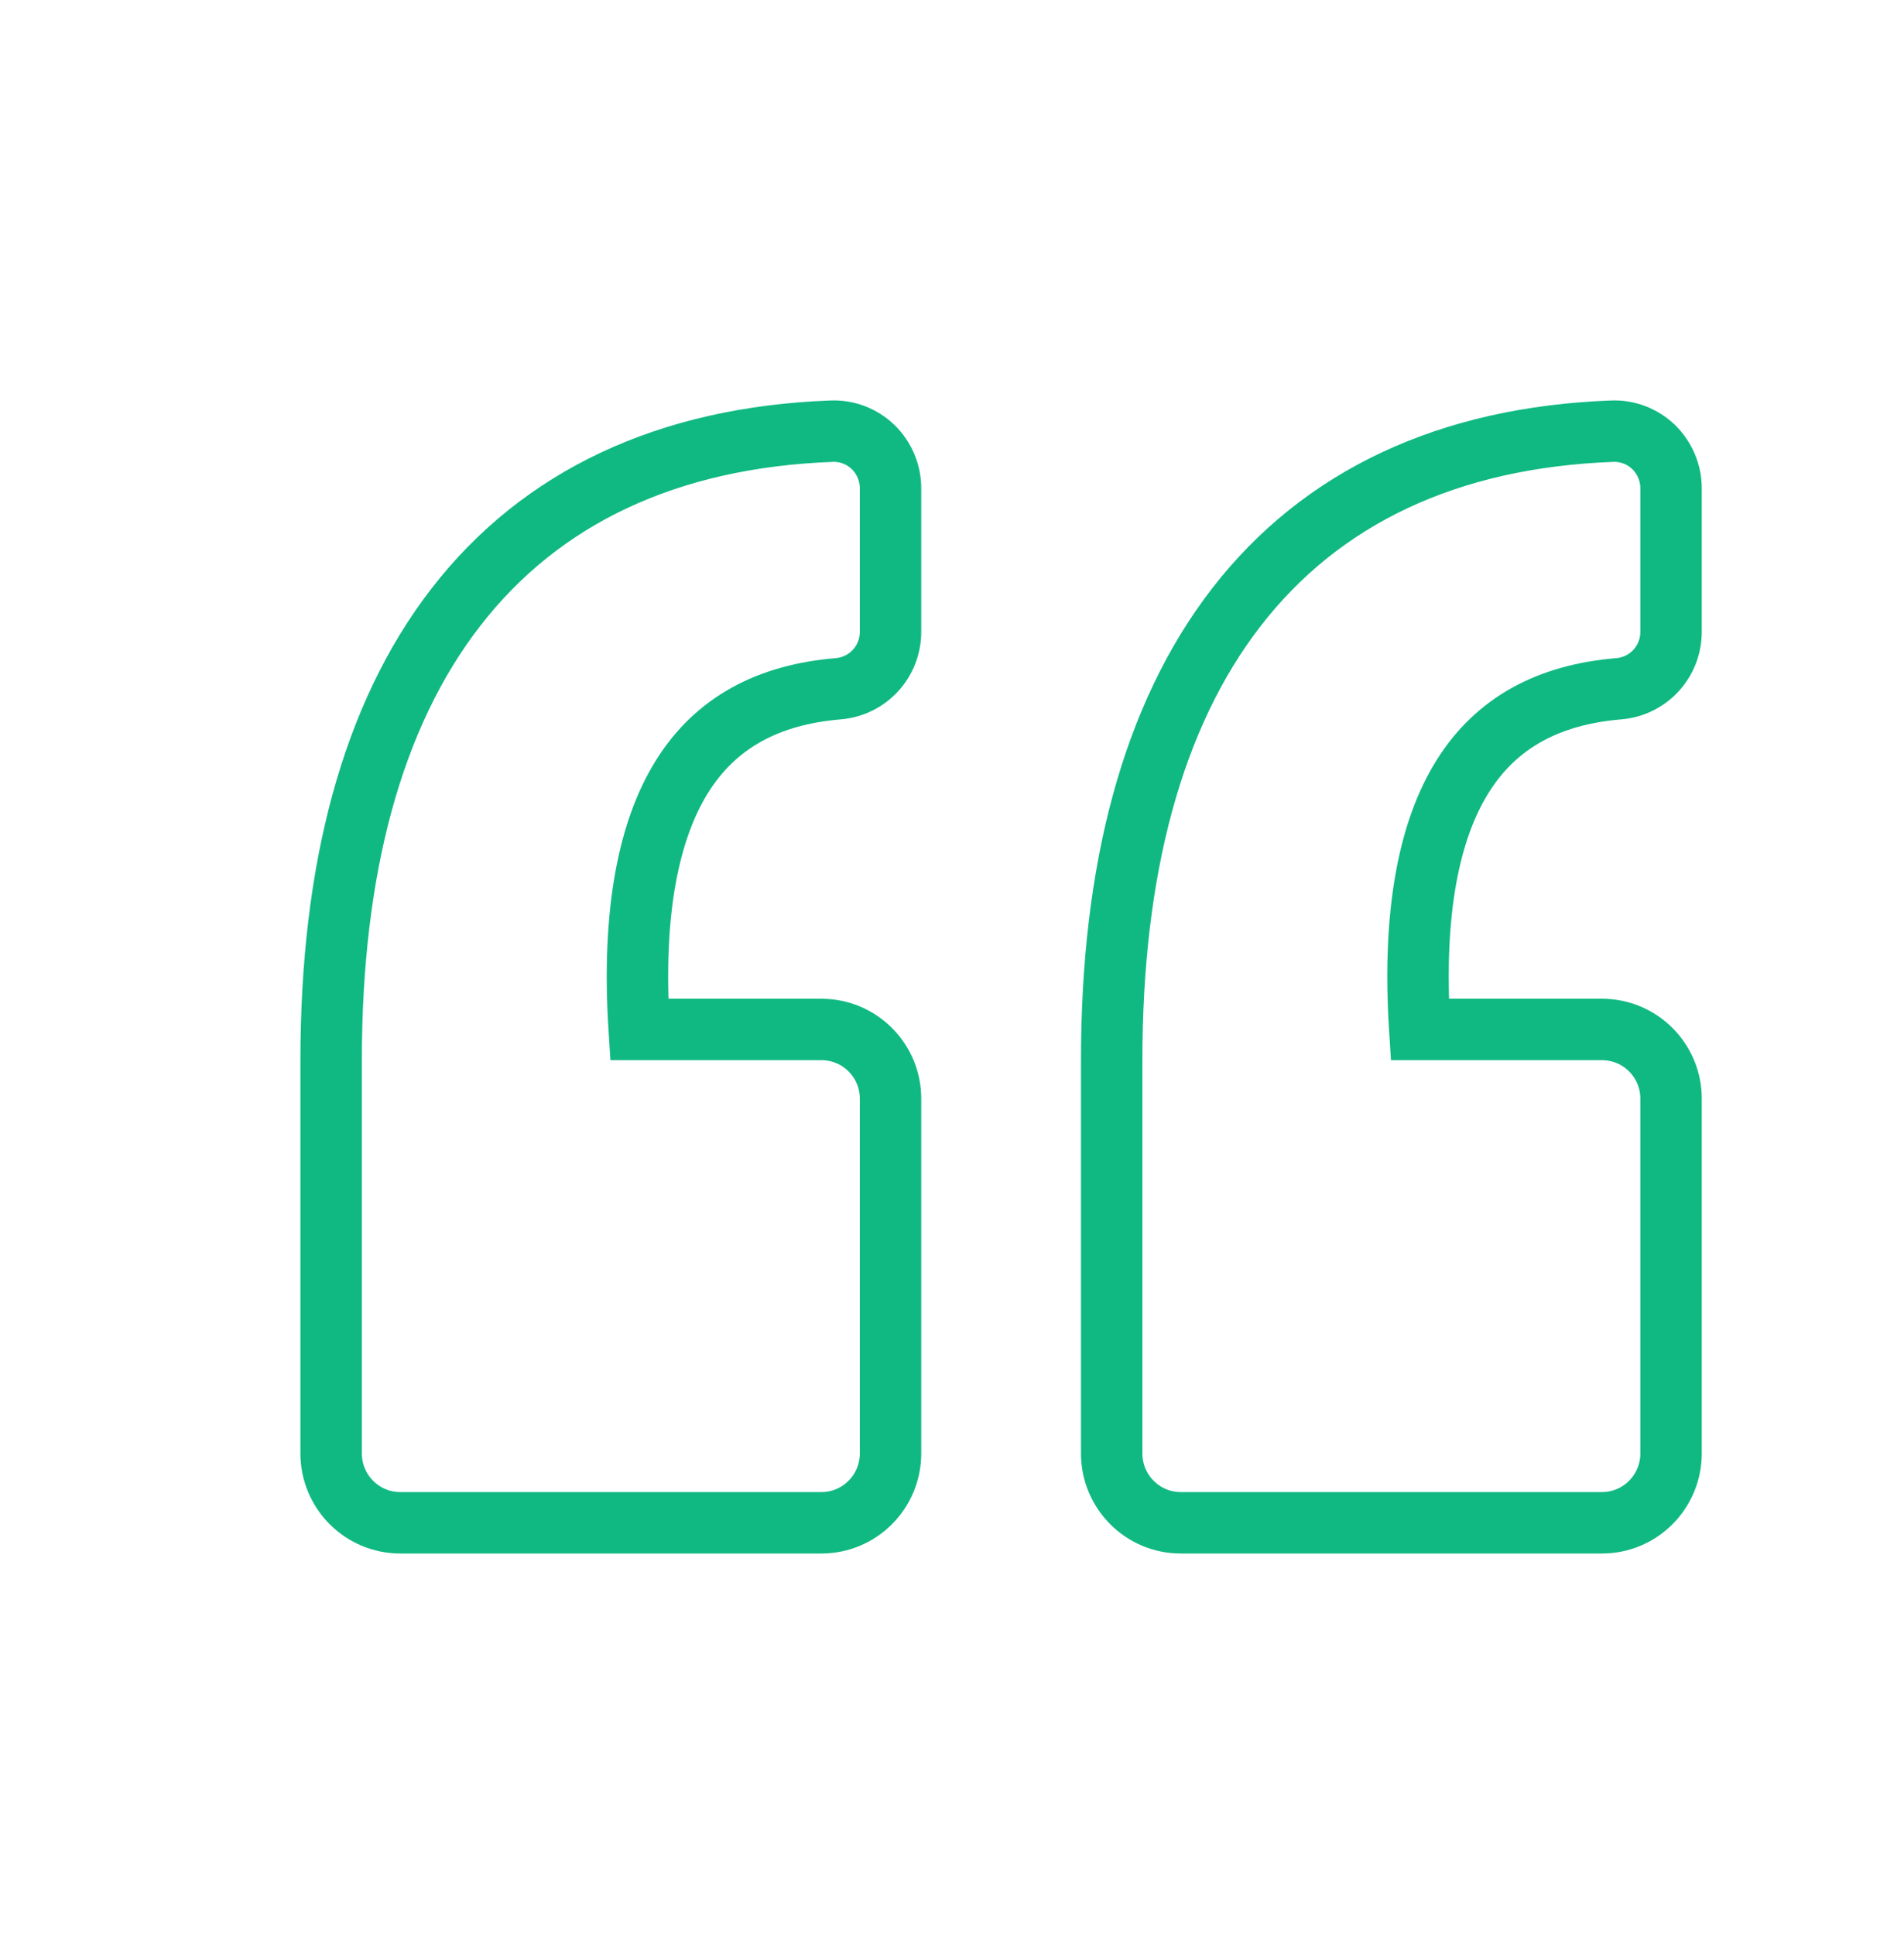<svg width="62" height="63" viewBox="0 0 62 63" fill="none" xmlns="http://www.w3.org/2000/svg">
<path d="M53.862 14.567L53.857 14.562L53.851 14.557C53.488 14.204 52.994 14.015 52.49 14.037C47.169 14.237 43.038 16.181 40.264 19.763C37.516 23.31 36.2 28.334 36.2 34.513V47.317C36.2 48.556 37.201 49.573 38.45 49.573H38.468H38.486H38.504H38.522H38.54H38.558H38.577H38.595H38.614H38.633H38.651H38.67H38.689H38.709H38.728H38.747H38.766H38.786H38.806H38.825H38.845H38.865H38.885H38.905H38.925H38.946H38.966H38.986H39.007H39.028H39.048H39.069H39.09H39.111H39.133H39.154H39.175H39.197H39.218H39.24H39.261H39.283H39.305H39.327H39.349H39.371H39.393H39.416H39.438H39.461H39.483H39.506H39.528H39.551H39.574H39.597H39.62H39.643H39.666H39.69H39.713H39.737H39.76H39.784H39.808H39.831H39.855H39.879H39.903H39.927H39.952H39.976H40H40.025H40.049H40.074H40.098H40.123H40.148H40.173H40.198H40.223H40.248H40.273H40.298H40.323H40.349H40.374H40.4H40.425H40.451H40.477H40.502H40.528H40.554H40.58H40.606H40.632H40.658H40.685H40.711H40.737H40.764H40.79H40.817H40.843H40.87H40.897H40.924H40.951H40.977H41.005H41.032H41.059H41.086H41.113H41.14H41.168H41.195H41.223H41.25H41.278H41.305H41.333H41.361H41.389H41.416H41.444H41.472H41.5H41.528H41.556H41.584H41.613H41.641H41.669H41.698H41.726H41.755H41.783H41.812H41.84H41.869H41.898H41.926H41.955H41.984H42.013H42.042H42.071H42.1H42.129H42.158H42.187H42.216H42.245H42.275H42.304H42.333H42.363H42.392H42.422H42.451H42.481H42.51H42.54H42.57H42.599H42.629H42.659H42.689H42.719H42.748H42.778H42.808H42.838H42.868H42.898H42.928H42.959H42.989H43.019H43.049H43.079H43.11H43.14H43.17H43.2H43.231H43.261H43.292H43.322H43.353H43.383H43.414H43.444H43.475H43.506H43.536H43.567H43.598H43.628H43.659H43.69H43.721H43.751H43.782H43.813H43.844H43.875H43.906H43.937H43.968H43.998H44.029H44.06H44.091H44.122H44.153H44.184H44.215H44.247H44.278H44.309H44.34H44.371H44.402H44.433H44.465H44.496H44.527H44.558H44.589H44.62H44.652H44.683H44.714H44.745H44.777H44.808H44.839H44.871H44.902H44.933H44.965H44.996H45.027H45.058H45.09H45.121H45.152H45.184H45.215H45.246H45.278H45.309H45.34H45.372H45.403H45.434H45.466H45.497H45.528H45.559H45.591H45.622H45.653H45.685H45.716H45.747H45.779H45.81H45.841H45.872H45.904H45.935H45.966H45.997H46.029H46.06H46.091H46.122H46.153H46.184H46.216H46.247H46.278H46.309H46.34H46.371H46.402H46.433H46.464H46.495H46.526H46.557H46.588H46.619H46.65H46.681H46.712H46.743H46.774H46.805H46.836H46.866H46.897H46.928H46.959H46.989H47.02H47.051H47.081H47.112H47.143H47.173H47.204H47.234H47.265H47.295H47.326H47.356H47.387H47.417H47.447H47.478H47.508H47.538H47.569H47.599H47.629H47.659H47.689H47.719H47.749H47.779H47.809H47.839H47.869H47.899H47.929H47.959H47.988H48.018H48.048H48.077H48.107H48.137H48.166H48.196H48.225H48.255H48.284H48.313H48.343H48.372H48.401H48.43H48.459H48.488H48.517H48.547H48.575H48.604H48.633H48.662H48.691H48.72H48.748H48.777H48.806H48.834H48.862H48.891H48.919H48.948H48.976H49.004H49.032H49.061H49.089H49.117H49.145H49.173H49.201H49.228H49.256H49.284H49.312H49.339H49.367H49.394H49.422H49.449H49.476H49.504H49.531H49.558H49.585H49.612H49.639H49.666H49.693H49.72H49.746H49.773H49.8H49.826H49.853H49.879H49.906H49.932H49.958H49.984H50.01H50.036H50.062H50.088H50.114H50.14H50.166H50.191H50.217H50.242H50.268H50.293H50.318H50.343H50.368H50.394H50.419H50.444H50.468H50.493H50.518H50.542H50.567H50.591H50.616H50.64H50.664H50.688H50.713H50.737H50.761H50.784H50.808H50.832H50.855H50.879H50.902H50.926H50.949H50.972H50.995H51.019H51.041H51.064H51.087H51.11H51.132H51.155H51.177H51.2H51.222H51.244H51.266H51.288H51.31H51.332H51.354H51.376H51.397H51.419H51.44H51.461H51.483H51.504H51.525H51.546H51.566H51.587H51.608H51.628H51.649H51.669H51.69H51.71H51.73H51.75H51.77H51.789H51.809H51.829H51.848H51.867H51.887H51.906H51.925H51.944H51.963H51.982H52H52.019H52.038H52.056H52.074H52.092H52.11H52.128H52.146H52.164C53.413 49.573 54.414 48.556 54.414 47.317V47.302V47.286V47.27V47.254V47.238V47.222V47.206V47.19V47.174V47.157V47.141V47.124V47.108V47.091V47.074V47.057V47.041V47.024V47.007V46.989V46.972V46.955V46.938V46.92V46.903V46.885V46.867V46.85V46.832V46.814V46.796V46.778V46.76V46.742V46.724V46.705V46.687V46.669V46.65V46.631V46.613V46.594V46.575V46.556V46.538V46.519V46.499V46.48V46.461V46.442V46.423V46.403V46.384V46.364V46.345V46.325V46.305V46.286V46.266V46.246V46.226V46.206V46.186V46.166V46.145V46.125V46.105V46.085V46.064V46.044V46.023V46.002V45.982V45.961V45.94V45.919V45.898V45.877V45.856V45.836V45.814V45.793V45.772V45.751V45.729V45.708V45.686V45.665V45.643V45.622V45.6V45.578V45.556V45.535V45.513V45.491V45.469V45.447V45.425V45.403V45.38V45.358V45.336V45.314V45.291V45.269V45.246V45.224V45.201V45.179V45.156V45.133V45.11V45.088V45.065V45.042V45.019V44.996V44.973V44.95V44.927V44.904V44.88V44.857V44.834V44.811V44.787V44.764V44.74V44.717V44.693V44.67V44.646V44.623V44.599V44.575V44.551V44.528V44.504V44.48V44.456V44.432V44.408V44.384V44.36V44.336V44.312V44.288V44.263V44.239V44.215V44.191V44.166V44.142V44.117V44.093V44.069V44.044V44.02V43.995V43.97V43.946V43.921V43.897V43.872V43.847V43.822V43.797V43.773V43.748V43.723V43.698V43.673V43.648V43.623V43.598V43.573V43.548V43.523V43.498V43.473V43.448V43.422V43.397V43.372V43.347V43.322V43.296V43.271V43.246V43.22V43.195V43.169V43.144V43.119V43.093V43.068V43.042V43.017V42.991V42.966V42.94V42.915V42.889V42.863V42.838V42.812V42.786V42.761V42.735V42.709V42.684V42.658V42.632V42.606V42.581V42.555V42.529V42.503V42.477V42.452V42.426V42.4V42.374V42.348V42.322V42.296V42.27V42.245V42.219V42.193V42.167V42.141V42.115V42.089V42.063V42.037V42.011V41.985V41.959V41.933V41.907V41.881V41.855V41.829V41.803V41.777V41.751V41.725V41.699V41.673V41.647V41.621V41.595V41.569V41.542V41.517V41.49V41.464V41.438V41.412V41.386V41.36V41.334V41.308V41.282V41.256V41.23V41.204V41.178V41.152V41.126V41.1V41.074V41.048V41.022V40.996V40.97V40.944V40.918V40.892V40.866V40.84V40.815V40.789V40.763V40.737V40.711V40.685V40.659V40.633V40.608V40.582V40.556V40.53V40.504V40.479V40.453V40.427V40.401V40.376V40.35V40.324V40.298V40.273V40.247V40.221V40.196V40.17V40.145V40.119V40.094V40.068V40.043V40.017V39.992V39.966V39.941V39.915V39.89V39.864V39.839V39.814V39.788V39.763V39.738V39.713V39.687V39.662V39.637V39.612V39.587V39.562V39.536V39.511V39.486V39.461V39.436V39.411V39.386V39.362V39.337V39.312V39.287V39.262V39.237V39.213V39.188V39.163V39.139V39.114V39.09V39.065V39.04V39.016V38.991V38.967V38.943V38.918V38.894V38.87V38.845V38.821V38.797V38.773V38.748V38.724V38.7V38.676V38.652V38.628V38.604V38.581V38.557V38.533V38.509V38.485V38.462V38.438V38.414V38.391V38.367V38.344V38.32V38.297V38.273V38.25V38.227V38.204V38.18V38.157V38.134V38.111V38.088V38.065V38.042V38.019V37.996V37.973V37.951V37.928V37.905V37.883V37.86V37.837V37.815V37.792V37.77V37.748V37.725V37.703V37.681V37.659V37.637V37.615V37.593V37.571V37.549V37.527V37.505V37.483V37.462V37.44V37.419V37.397V37.376V37.354V37.333V37.311V37.29V37.269V37.248V37.227V37.206V37.185V37.164V37.143V37.122V37.101V37.081V37.06V37.039V37.019V36.998V36.978V36.958V36.937V36.917V36.897V36.877V36.857V36.837V36.817V36.797V36.777V36.758V36.738V36.718V36.699V36.679V36.66V36.641V36.621V36.602V36.583V36.564V36.545V36.526V36.507V36.488V36.47V36.451V36.432V36.414V36.395V36.377V36.359V36.34V36.322V36.304V36.286V36.268V36.25V36.232V36.215V36.197V36.179V36.162V36.144V36.127V36.11V36.092V36.075V36.058V36.041V36.024V36.007V35.99V35.974V35.957V35.941V35.924V35.908V35.892V35.875V35.859V35.843V35.827V35.811V35.795V35.779V35.764C54.414 34.52 53.407 33.513 52.164 33.513H46.232C45.983 29.617 46.563 26.983 47.623 25.283C48.729 23.51 50.446 22.612 52.709 22.422C53.677 22.343 54.414 21.537 54.414 20.571V20.564V20.557V20.55V20.543V20.535V20.528V20.521V20.514V20.506V20.499V20.492V20.485V20.477V20.47V20.462V20.455V20.448V20.44V20.433V20.425V20.418V20.41V20.402V20.395V20.387V20.38V20.372V20.364V20.357V20.349V20.341V20.333V20.326V20.318V20.31V20.302V20.294V20.286V20.279V20.271V20.263V20.255V20.247V20.239V20.231V20.223V20.215V20.206V20.198V20.19V20.182V20.174V20.166V20.158V20.149V20.141V20.133V20.125V20.116V20.108V20.1V20.091V20.083V20.075V20.066V20.058V20.049V20.041V20.032V20.024V20.015V20.007V19.998V19.99V19.981V19.973V19.964V19.955V19.947V19.938V19.929V19.921V19.912V19.903V19.895V19.886V19.877V19.868V19.86V19.851V19.842V19.833V19.824V19.815V19.806V19.797V19.788V19.78V19.771V19.762V19.753V19.744V19.735V19.726V19.717V19.707V19.698V19.689V19.68V19.671V19.662V19.653V19.644V19.635V19.625V19.616V19.607V19.598V19.589V19.579V19.57V19.561V19.552V19.542V19.533V19.524V19.514V19.505V19.496V19.486V19.477V19.468V19.458V19.449V19.439V19.43V19.42V19.411V19.401V19.392V19.382V19.373V19.363V19.354V19.344V19.335V19.325V19.316V19.306V19.297V19.287V19.277V19.268V19.258V19.248V19.239V19.229V19.22V19.21V19.2V19.19V19.181V19.171V19.161V19.152V19.142V19.132V19.122V19.113V19.103V19.093V19.083V19.073V19.064V19.054V19.044V19.034V19.024V19.015V19.005V18.995V18.985V18.975V18.965V18.955V18.945V18.936V18.926V18.916V18.906V18.896V18.886V18.876V18.866V18.856V18.846V18.836V18.826V18.816V18.806V18.796V18.786V18.776V18.766V18.756V18.746V18.736V18.726V18.716V18.706V18.696V18.686V18.676V18.666V18.656V18.646V18.636V18.626V18.616V18.606V18.596V18.586V18.576V18.566V18.555V18.545V18.535V18.525V18.515V18.505V18.495V18.485V18.475V18.465V18.454V18.444V18.434V18.424V18.414V18.404V18.394V18.384V18.373V18.363V18.353V18.343V18.333V18.323V18.313V18.302V18.292V18.282V18.272V18.262V18.252V18.242V18.232V18.221V18.211V18.201V18.191V18.181V18.171V18.16V18.15V18.14V18.13V18.12V18.11V18.1V18.09V18.079V18.069V18.059V18.049V18.039V18.029V18.019V18.009V17.998V17.988V17.978V17.968V17.958V17.948V17.938V17.928V17.918V17.907V17.897V17.887V17.877V17.867V17.857V17.847V17.837V17.827V17.817V17.806V17.796V17.786V17.776V17.766V17.756V17.746V17.736V17.726V17.716V17.706V17.696V17.686V17.676V17.666V17.656V17.646V17.636V17.626V17.616V17.606V17.596V17.586V17.576V17.566V17.556V17.546V17.536V17.526V17.516V17.506V17.497V17.486V17.477V17.467V17.457V17.447V17.437V17.427V17.417V17.407V17.398V17.388V17.378V17.368V17.358V17.349V17.339V17.329V17.319V17.309V17.299V17.29V17.28V17.27V17.261V17.251V17.241V17.231V17.222V17.212V17.202V17.193V17.183V17.173V17.164V17.154V17.144V17.135V17.125V17.116V17.106V17.096V17.087V17.077V17.068V17.058V17.049V17.039V17.029V17.02V17.011V17.001V16.992V16.982V16.973V16.963V16.954V16.944V16.935V16.926V16.916V16.907V16.898V16.888V16.879V16.87V16.86V16.851V16.842V16.832V16.823V16.814V16.805V16.796V16.786V16.777V16.768V16.759V16.75V16.741V16.731V16.722V16.713V16.704V16.695V16.686V16.677V16.668V16.659V16.65V16.641V16.632V16.623V16.614V16.605V16.596V16.587V16.579V16.57V16.561V16.552V16.543V16.535V16.526V16.517V16.508V16.499V16.491V16.482V16.473V16.465V16.456V16.447V16.439V16.43V16.422V16.413V16.404V16.396V16.387V16.379V16.37V16.362V16.354V16.345V16.337V16.328V16.32V16.312V16.303V16.295V16.287V16.278V16.27V16.262V16.254V16.245V16.237V16.229V16.221V16.213V16.205V16.197V16.188V16.18V16.172V16.164V16.156V16.148V16.14V16.132V16.125V16.117V16.109V16.101V16.093V16.085V16.078V16.07V16.062V16.054V16.047V16.039V16.031V16.023V16.016V16.008V16.001V15.993V15.986V15.978V15.97V15.963V15.956V15.948V15.941V15.933V15.926V15.919V15.911V15.904V15.897V15.89C54.414 15.383 54.203 14.909 53.862 14.567Z" stroke="#10B981" stroke-width="2"/>
<path d="M28.446 14.567L28.44 14.562L28.435 14.557C28.072 14.204 27.577 14.015 27.073 14.037C21.753 14.237 17.622 16.181 14.848 19.763C12.099 23.31 10.783 28.334 10.783 34.513V47.317C10.783 48.556 11.785 49.573 13.034 49.573H13.051H13.069H13.087H13.105H13.124H13.142H13.16H13.179H13.197H13.216H13.235H13.254H13.273H13.292H13.311H13.331H13.35H13.369H13.389H13.409H13.429H13.448H13.469H13.489H13.509H13.529H13.55H13.57H13.591H13.611H13.632H13.653H13.674H13.695H13.716H13.737H13.759H13.78H13.802H13.823H13.845H13.867H13.888H13.91H13.932H13.955H13.977H13.999H14.021H14.044H14.066H14.089H14.112H14.135H14.158H14.181H14.204H14.227H14.25H14.273H14.297H14.32H14.344H14.367H14.391H14.415H14.439H14.463H14.487H14.511H14.535H14.559H14.584H14.608H14.633H14.657H14.682H14.707H14.731H14.756H14.781H14.806H14.831H14.856H14.882H14.907H14.932H14.958H14.983H15.009H15.034H15.06H15.086H15.112H15.138H15.164H15.19H15.216H15.242H15.268H15.294H15.321H15.347H15.374H15.4H15.427H15.454H15.48H15.507H15.534H15.561H15.588H15.615H15.642H15.669H15.697H15.724H15.751H15.779H15.806H15.834H15.861H15.889H15.916H15.944H15.972H16H16.028H16.056H16.084H16.112H16.14H16.168H16.196H16.224H16.253H16.281H16.31H16.338H16.367H16.395H16.424H16.452H16.481H16.51H16.539H16.567H16.596H16.625H16.654H16.683H16.712H16.741H16.771H16.8H16.829H16.858H16.888H16.917H16.946H16.976H17.005H17.035H17.064H17.094H17.123H17.153H17.183H17.213H17.242H17.272H17.302H17.332H17.362H17.392H17.422H17.452H17.482H17.512H17.542H17.572H17.602H17.633H17.663H17.693H17.723H17.754H17.784H17.814H17.845H17.875H17.906H17.936H17.967H17.997H18.028H18.058H18.089H18.12H18.15H18.181H18.212H18.242H18.273H18.304H18.335H18.366H18.396H18.427H18.458H18.489H18.52H18.551H18.582H18.613H18.644H18.675H18.706H18.737H18.768H18.799H18.83H18.861H18.892H18.923H18.955H18.986H19.017H19.048H19.079H19.11H19.142H19.173H19.204H19.235H19.267H19.298H19.329H19.36H19.392H19.423H19.454H19.485H19.517H19.548H19.579H19.611H19.642H19.673H19.704H19.736H19.767H19.799H19.83H19.861H19.892H19.924H19.955H19.986H20.018H20.049H20.08H20.112H20.143H20.174H20.206H20.237H20.268H20.299H20.331H20.362H20.393H20.425H20.456H20.487H20.518H20.55H20.581H20.612H20.643H20.674H20.706H20.737H20.768H20.799H20.83H20.861H20.892H20.924H20.955H20.986H21.017H21.048H21.079H21.11H21.141H21.172H21.203H21.234H21.265H21.296H21.326H21.357H21.388H21.419H21.45H21.481H21.512H21.542H21.573H21.604H21.634H21.665H21.696H21.726H21.757H21.787H21.818H21.848H21.879H21.909H21.94H21.97H22.001H22.031H22.061H22.091H22.122H22.152H22.182H22.212H22.242H22.273H22.303H22.333H22.363H22.393H22.423H22.453H22.482H22.512H22.542H22.572H22.602H22.631H22.661H22.691H22.72H22.75H22.779H22.809H22.838H22.867H22.897H22.926H22.955H22.985H23.014H23.043H23.072H23.101H23.13H23.159H23.188H23.217H23.245H23.274H23.303H23.332H23.36H23.389H23.418H23.446H23.474H23.503H23.531H23.559H23.588H23.616H23.644H23.672H23.7H23.728H23.756H23.784H23.812H23.84H23.867H23.895H23.923H23.95H23.978H24.005H24.033H24.06H24.087H24.114H24.142H24.169H24.196H24.223H24.25H24.276H24.303H24.33H24.357H24.383H24.41H24.436H24.463H24.489H24.515H24.542H24.568H24.594H24.62H24.646H24.672H24.698H24.723H24.749H24.775H24.8H24.826H24.851H24.876H24.902H24.927H24.952H24.977H25.002H25.027H25.052H25.077H25.101H25.126H25.15H25.175H25.199H25.224H25.248H25.272H25.296H25.32H25.344H25.368H25.392H25.415H25.439H25.462H25.486H25.509H25.533H25.556H25.579H25.602H25.625H25.648H25.671H25.693H25.716H25.738H25.761H25.783H25.806H25.828H25.85H25.872H25.894H25.916H25.937H25.959H25.981H26.002H26.023H26.045H26.066H26.087H26.108H26.129H26.15H26.171H26.191H26.212H26.232H26.253H26.273H26.293H26.313H26.333H26.353H26.373H26.392H26.412H26.432H26.451H26.47H26.489H26.509H26.528H26.547H26.565H26.584H26.602H26.621H26.639H26.658H26.676H26.694H26.712H26.73H26.747C27.996 49.573 28.998 48.556 28.998 47.317V47.302V47.286V47.27V47.254V47.238V47.222V47.206V47.19V47.174V47.157V47.141V47.124V47.108V47.091V47.074V47.057V47.041V47.024V47.007V46.989V46.972V46.955V46.938V46.92V46.903V46.885V46.867V46.85V46.832V46.814V46.796V46.778V46.76V46.742V46.724V46.705V46.687V46.669V46.65V46.631V46.613V46.594V46.575V46.556V46.538V46.519V46.499V46.48V46.461V46.442V46.423V46.403V46.384V46.364V46.345V46.325V46.305V46.286V46.266V46.246V46.226V46.206V46.186V46.166V46.145V46.125V46.105V46.085V46.064V46.044V46.023V46.002V45.982V45.961V45.94V45.919V45.898V45.877V45.856V45.836V45.814V45.793V45.772V45.751V45.729V45.708V45.686V45.665V45.643V45.622V45.6V45.578V45.556V45.535V45.513V45.491V45.469V45.447V45.425V45.403V45.38V45.358V45.336V45.314V45.291V45.269V45.246V45.224V45.201V45.179V45.156V45.133V45.11V45.088V45.065V45.042V45.019V44.996V44.973V44.95V44.927V44.904V44.88V44.857V44.834V44.811V44.787V44.764V44.74V44.717V44.693V44.67V44.646V44.623V44.599V44.575V44.551V44.528V44.504V44.48V44.456V44.432V44.408V44.384V44.36V44.336V44.312V44.288V44.263V44.239V44.215V44.191V44.166V44.142V44.117V44.093V44.069V44.044V44.02V43.995V43.97V43.946V43.921V43.897V43.872V43.847V43.822V43.797V43.773V43.748V43.723V43.698V43.673V43.648V43.623V43.598V43.573V43.548V43.523V43.498V43.473V43.448V43.422V43.397V43.372V43.347V43.322V43.296V43.271V43.246V43.22V43.195V43.169V43.144V43.119V43.093V43.068V43.042V43.017V42.991V42.966V42.94V42.915V42.889V42.863V42.838V42.812V42.786V42.761V42.735V42.709V42.684V42.658V42.632V42.606V42.581V42.555V42.529V42.503V42.477V42.452V42.426V42.4V42.374V42.348V42.322V42.296V42.27V42.245V42.219V42.193V42.167V42.141V42.115V42.089V42.063V42.037V42.011V41.985V41.959V41.933V41.907V41.881V41.855V41.829V41.803V41.777V41.751V41.725V41.699V41.673V41.647V41.621V41.595V41.569V41.542V41.517V41.49V41.464V41.438V41.412V41.386V41.36V41.334V41.308V41.282V41.256V41.23V41.204V41.178V41.152V41.126V41.1V41.074V41.048V41.022V40.996V40.97V40.944V40.918V40.892V40.866V40.84V40.815V40.789V40.763V40.737V40.711V40.685V40.659V40.633V40.608V40.582V40.556V40.53V40.504V40.479V40.453V40.427V40.401V40.376V40.35V40.324V40.298V40.273V40.247V40.221V40.196V40.17V40.145V40.119V40.094V40.068V40.043V40.017V39.992V39.966V39.941V39.915V39.89V39.864V39.839V39.814V39.788V39.763V39.738V39.713V39.687V39.662V39.637V39.612V39.587V39.562V39.536V39.511V39.486V39.461V39.436V39.411V39.386V39.362V39.337V39.312V39.287V39.262V39.237V39.213V39.188V39.163V39.139V39.114V39.09V39.065V39.04V39.016V38.991V38.967V38.943V38.918V38.894V38.87V38.845V38.821V38.797V38.773V38.748V38.724V38.7V38.676V38.652V38.628V38.604V38.581V38.557V38.533V38.509V38.485V38.462V38.438V38.414V38.391V38.367V38.344V38.32V38.297V38.273V38.25V38.227V38.204V38.18V38.157V38.134V38.111V38.088V38.065V38.042V38.019V37.996V37.973V37.951V37.928V37.905V37.883V37.86V37.837V37.815V37.792V37.77V37.748V37.725V37.703V37.681V37.659V37.637V37.615V37.593V37.571V37.549V37.527V37.505V37.483V37.462V37.44V37.419V37.397V37.376V37.354V37.333V37.311V37.29V37.269V37.248V37.227V37.206V37.185V37.164V37.143V37.122V37.101V37.081V37.06V37.039V37.019V36.998V36.978V36.958V36.937V36.917V36.897V36.877V36.857V36.837V36.817V36.797V36.777V36.758V36.738V36.718V36.699V36.679V36.66V36.641V36.621V36.602V36.583V36.564V36.545V36.526V36.507V36.488V36.47V36.451V36.432V36.414V36.395V36.377V36.359V36.34V36.322V36.304V36.286V36.268V36.25V36.232V36.215V36.197V36.179V36.162V36.144V36.127V36.11V36.092V36.075V36.058V36.041V36.024V36.007V35.99V35.974V35.957V35.941V35.924V35.908V35.892V35.875V35.859V35.843V35.827V35.811V35.795V35.779V35.764C28.998 34.52 27.991 33.513 26.747 33.513H20.815C20.566 29.617 21.147 26.983 22.207 25.283C23.312 23.51 25.03 22.612 27.292 22.422C28.26 22.343 28.998 21.537 28.998 20.571V20.564V20.557V20.55V20.543V20.535V20.528V20.521V20.514V20.506V20.499V20.492V20.485V20.477V20.47V20.462V20.455V20.448V20.44V20.433V20.425V20.418V20.41V20.402V20.395V20.387V20.38V20.372V20.364V20.357V20.349V20.341V20.333V20.326V20.318V20.31V20.302V20.294V20.286V20.279V20.271V20.263V20.255V20.247V20.239V20.231V20.223V20.215V20.206V20.198V20.19V20.182V20.174V20.166V20.158V20.149V20.141V20.133V20.125V20.116V20.108V20.1V20.091V20.083V20.075V20.066V20.058V20.049V20.041V20.032V20.024V20.015V20.007V19.998V19.99V19.981V19.973V19.964V19.955V19.947V19.938V19.929V19.921V19.912V19.903V19.895V19.886V19.877V19.868V19.86V19.851V19.842V19.833V19.824V19.815V19.806V19.797V19.788V19.78V19.771V19.762V19.753V19.744V19.735V19.726V19.717V19.707V19.698V19.689V19.68V19.671V19.662V19.653V19.644V19.635V19.625V19.616V19.607V19.598V19.589V19.579V19.57V19.561V19.552V19.542V19.533V19.524V19.514V19.505V19.496V19.486V19.477V19.468V19.458V19.449V19.439V19.43V19.42V19.411V19.401V19.392V19.382V19.373V19.363V19.354V19.344V19.335V19.325V19.316V19.306V19.297V19.287V19.277V19.268V19.258V19.248V19.239V19.229V19.22V19.21V19.2V19.19V19.181V19.171V19.161V19.152V19.142V19.132V19.122V19.113V19.103V19.093V19.083V19.073V19.064V19.054V19.044V19.034V19.024V19.015V19.005V18.995V18.985V18.975V18.965V18.955V18.945V18.936V18.926V18.916V18.906V18.896V18.886V18.876V18.866V18.856V18.846V18.836V18.826V18.816V18.806V18.796V18.786V18.776V18.766V18.756V18.746V18.736V18.726V18.716V18.706V18.696V18.686V18.676V18.666V18.656V18.646V18.636V18.626V18.616V18.606V18.596V18.586V18.576V18.566V18.555V18.545V18.535V18.525V18.515V18.505V18.495V18.485V18.475V18.465V18.454V18.444V18.434V18.424V18.414V18.404V18.394V18.384V18.373V18.363V18.353V18.343V18.333V18.323V18.313V18.302V18.292V18.282V18.272V18.262V18.252V18.242V18.232V18.221V18.211V18.201V18.191V18.181V18.171V18.16V18.15V18.14V18.13V18.12V18.11V18.1V18.09V18.079V18.069V18.059V18.049V18.039V18.029V18.019V18.009V17.998V17.988V17.978V17.968V17.958V17.948V17.938V17.928V17.918V17.907V17.897V17.887V17.877V17.867V17.857V17.847V17.837V17.827V17.817V17.806V17.796V17.786V17.776V17.766V17.756V17.746V17.736V17.726V17.716V17.706V17.696V17.686V17.676V17.666V17.656V17.646V17.636V17.626V17.616V17.606V17.596V17.586V17.576V17.566V17.556V17.546V17.536V17.526V17.516V17.506V17.497V17.486V17.477V17.467V17.457V17.447V17.437V17.427V17.417V17.407V17.398V17.388V17.378V17.368V17.358V17.349V17.339V17.329V17.319V17.309V17.299V17.29V17.28V17.27V17.261V17.251V17.241V17.231V17.222V17.212V17.202V17.193V17.183V17.173V17.164V17.154V17.144V17.135V17.125V17.116V17.106V17.096V17.087V17.077V17.068V17.058V17.049V17.039V17.029V17.02V17.011V17.001V16.992V16.982V16.973V16.963V16.954V16.944V16.935V16.926V16.916V16.907V16.898V16.888V16.879V16.87V16.86V16.851V16.842V16.832V16.823V16.814V16.805V16.796V16.786V16.777V16.768V16.759V16.75V16.741V16.731V16.722V16.713V16.704V16.695V16.686V16.677V16.668V16.659V16.65V16.641V16.632V16.623V16.614V16.605V16.596V16.587V16.579V16.57V16.561V16.552V16.543V16.535V16.526V16.517V16.508V16.499V16.491V16.482V16.473V16.465V16.456V16.447V16.439V16.43V16.422V16.413V16.404V16.396V16.387V16.379V16.37V16.362V16.354V16.345V16.337V16.328V16.32V16.312V16.303V16.295V16.287V16.278V16.27V16.262V16.254V16.245V16.237V16.229V16.221V16.213V16.205V16.197V16.188V16.18V16.172V16.164V16.156V16.148V16.14V16.132V16.125V16.117V16.109V16.101V16.093V16.085V16.078V16.07V16.062V16.054V16.047V16.039V16.031V16.023V16.016V16.008V16.001V15.993V15.986V15.978V15.97V15.963V15.956V15.948V15.941V15.933V15.926V15.919V15.911V15.904V15.897V15.89C28.998 15.383 28.787 14.909 28.446 14.567Z" stroke="#10B981" stroke-width="2"/>
</svg>
